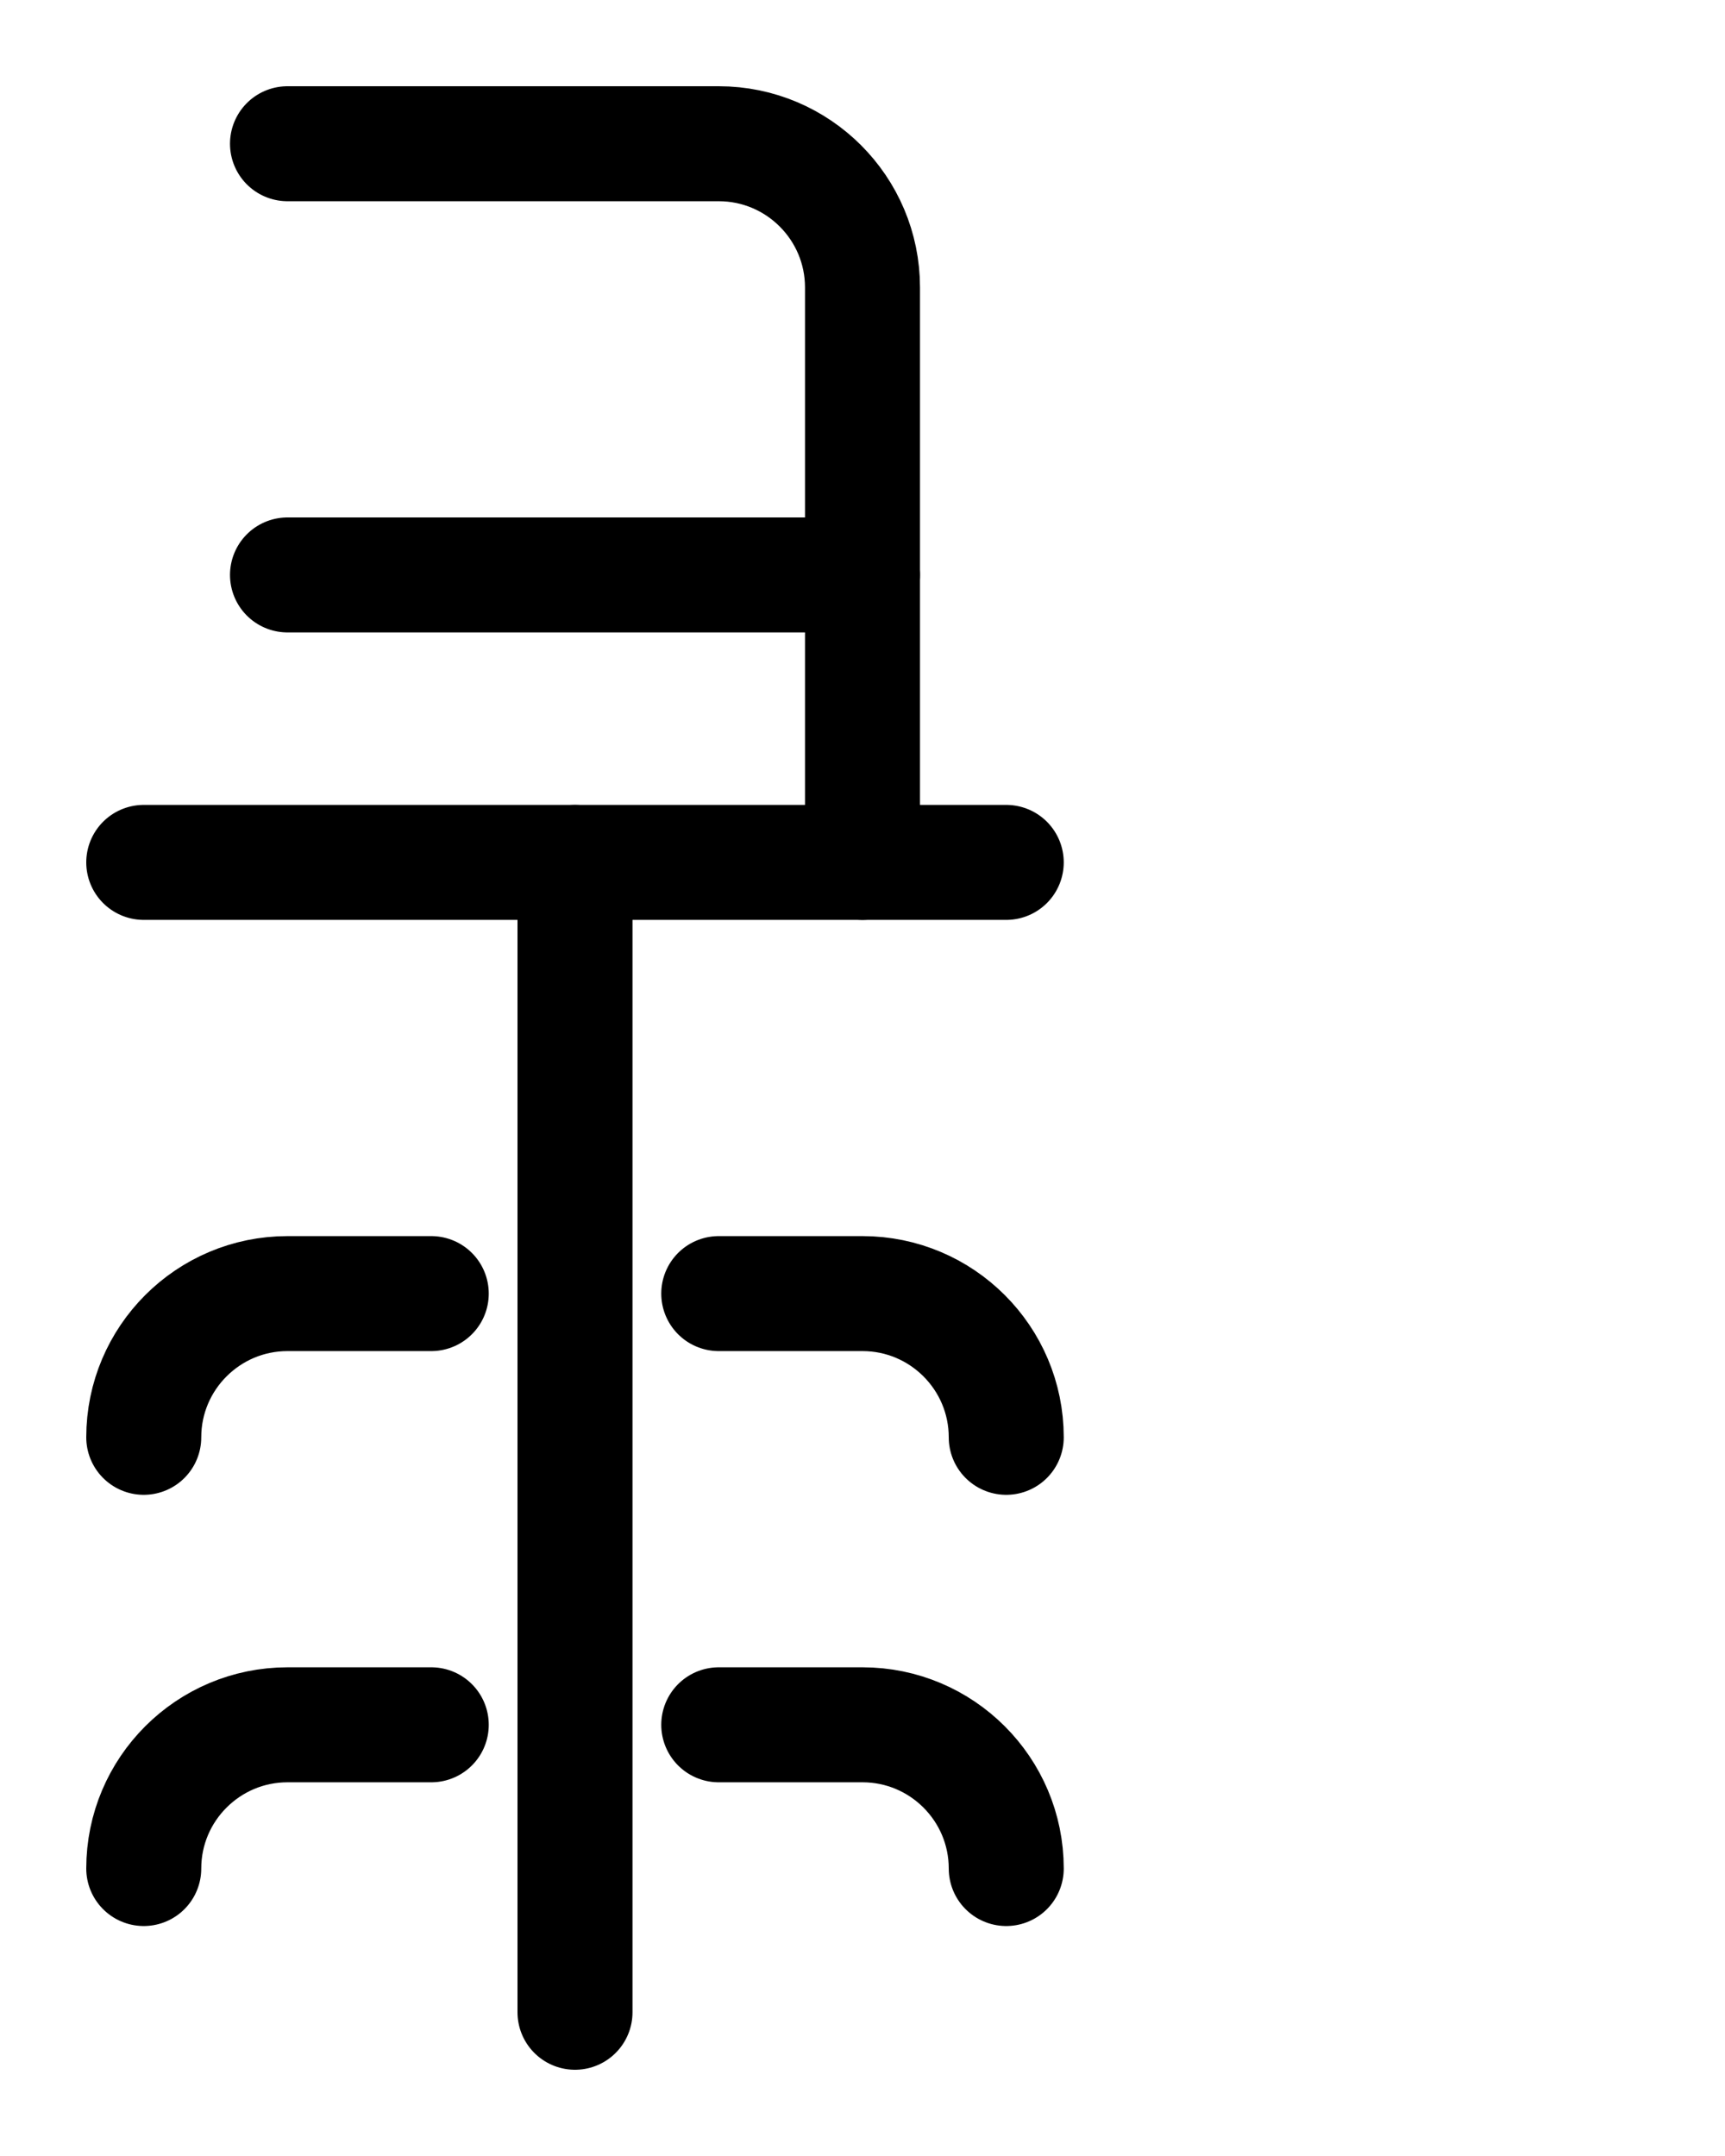 <?xml version="1.0" encoding="utf-8"?>
<!-- Generator: Adobe Illustrator 26.0.0, SVG Export Plug-In . SVG Version: 6.00 Build 0)  -->
<svg version="1.1" id="图层_1" xmlns="http://www.w3.org/2000/svg" xmlns:xlink="http://www.w3.org/1999/xlink" x="0px" y="0px"
	 viewBox="0 0 720 900" style="enable-background:new 0 0 720 900;" xml:space="preserve">
<style type="text/css">
	.st0{fill:none;stroke:#000000;stroke-width:48;stroke-linecap:round;stroke-linejoin:round;stroke-miterlimit:10;}
</style>
<path class="st0" d="M120,60h180c33.1,0,60,26.9,60,60v240"/>
<line class="st0" x1="120" y1="240" x2="360" y2="240"/>
<line class="st0" x1="60" y1="360" x2="420" y2="360"/>
<path class="st0" d="M180,540h-60c-33.1,0-60,26.9-60,60"/>
<path class="st0" d="M180,720h-60c-33.1,0-60,26.9-60,60"/>
<path class="st0" d="M300,540h60c33.1,0,60,26.9,60,60"/>
<path class="st0" d="M300,720h60c33.1,0,60,26.9,60,60"/>
<line class="st0" x1="240" y1="360" x2="240" y2="840"/>
</svg>
